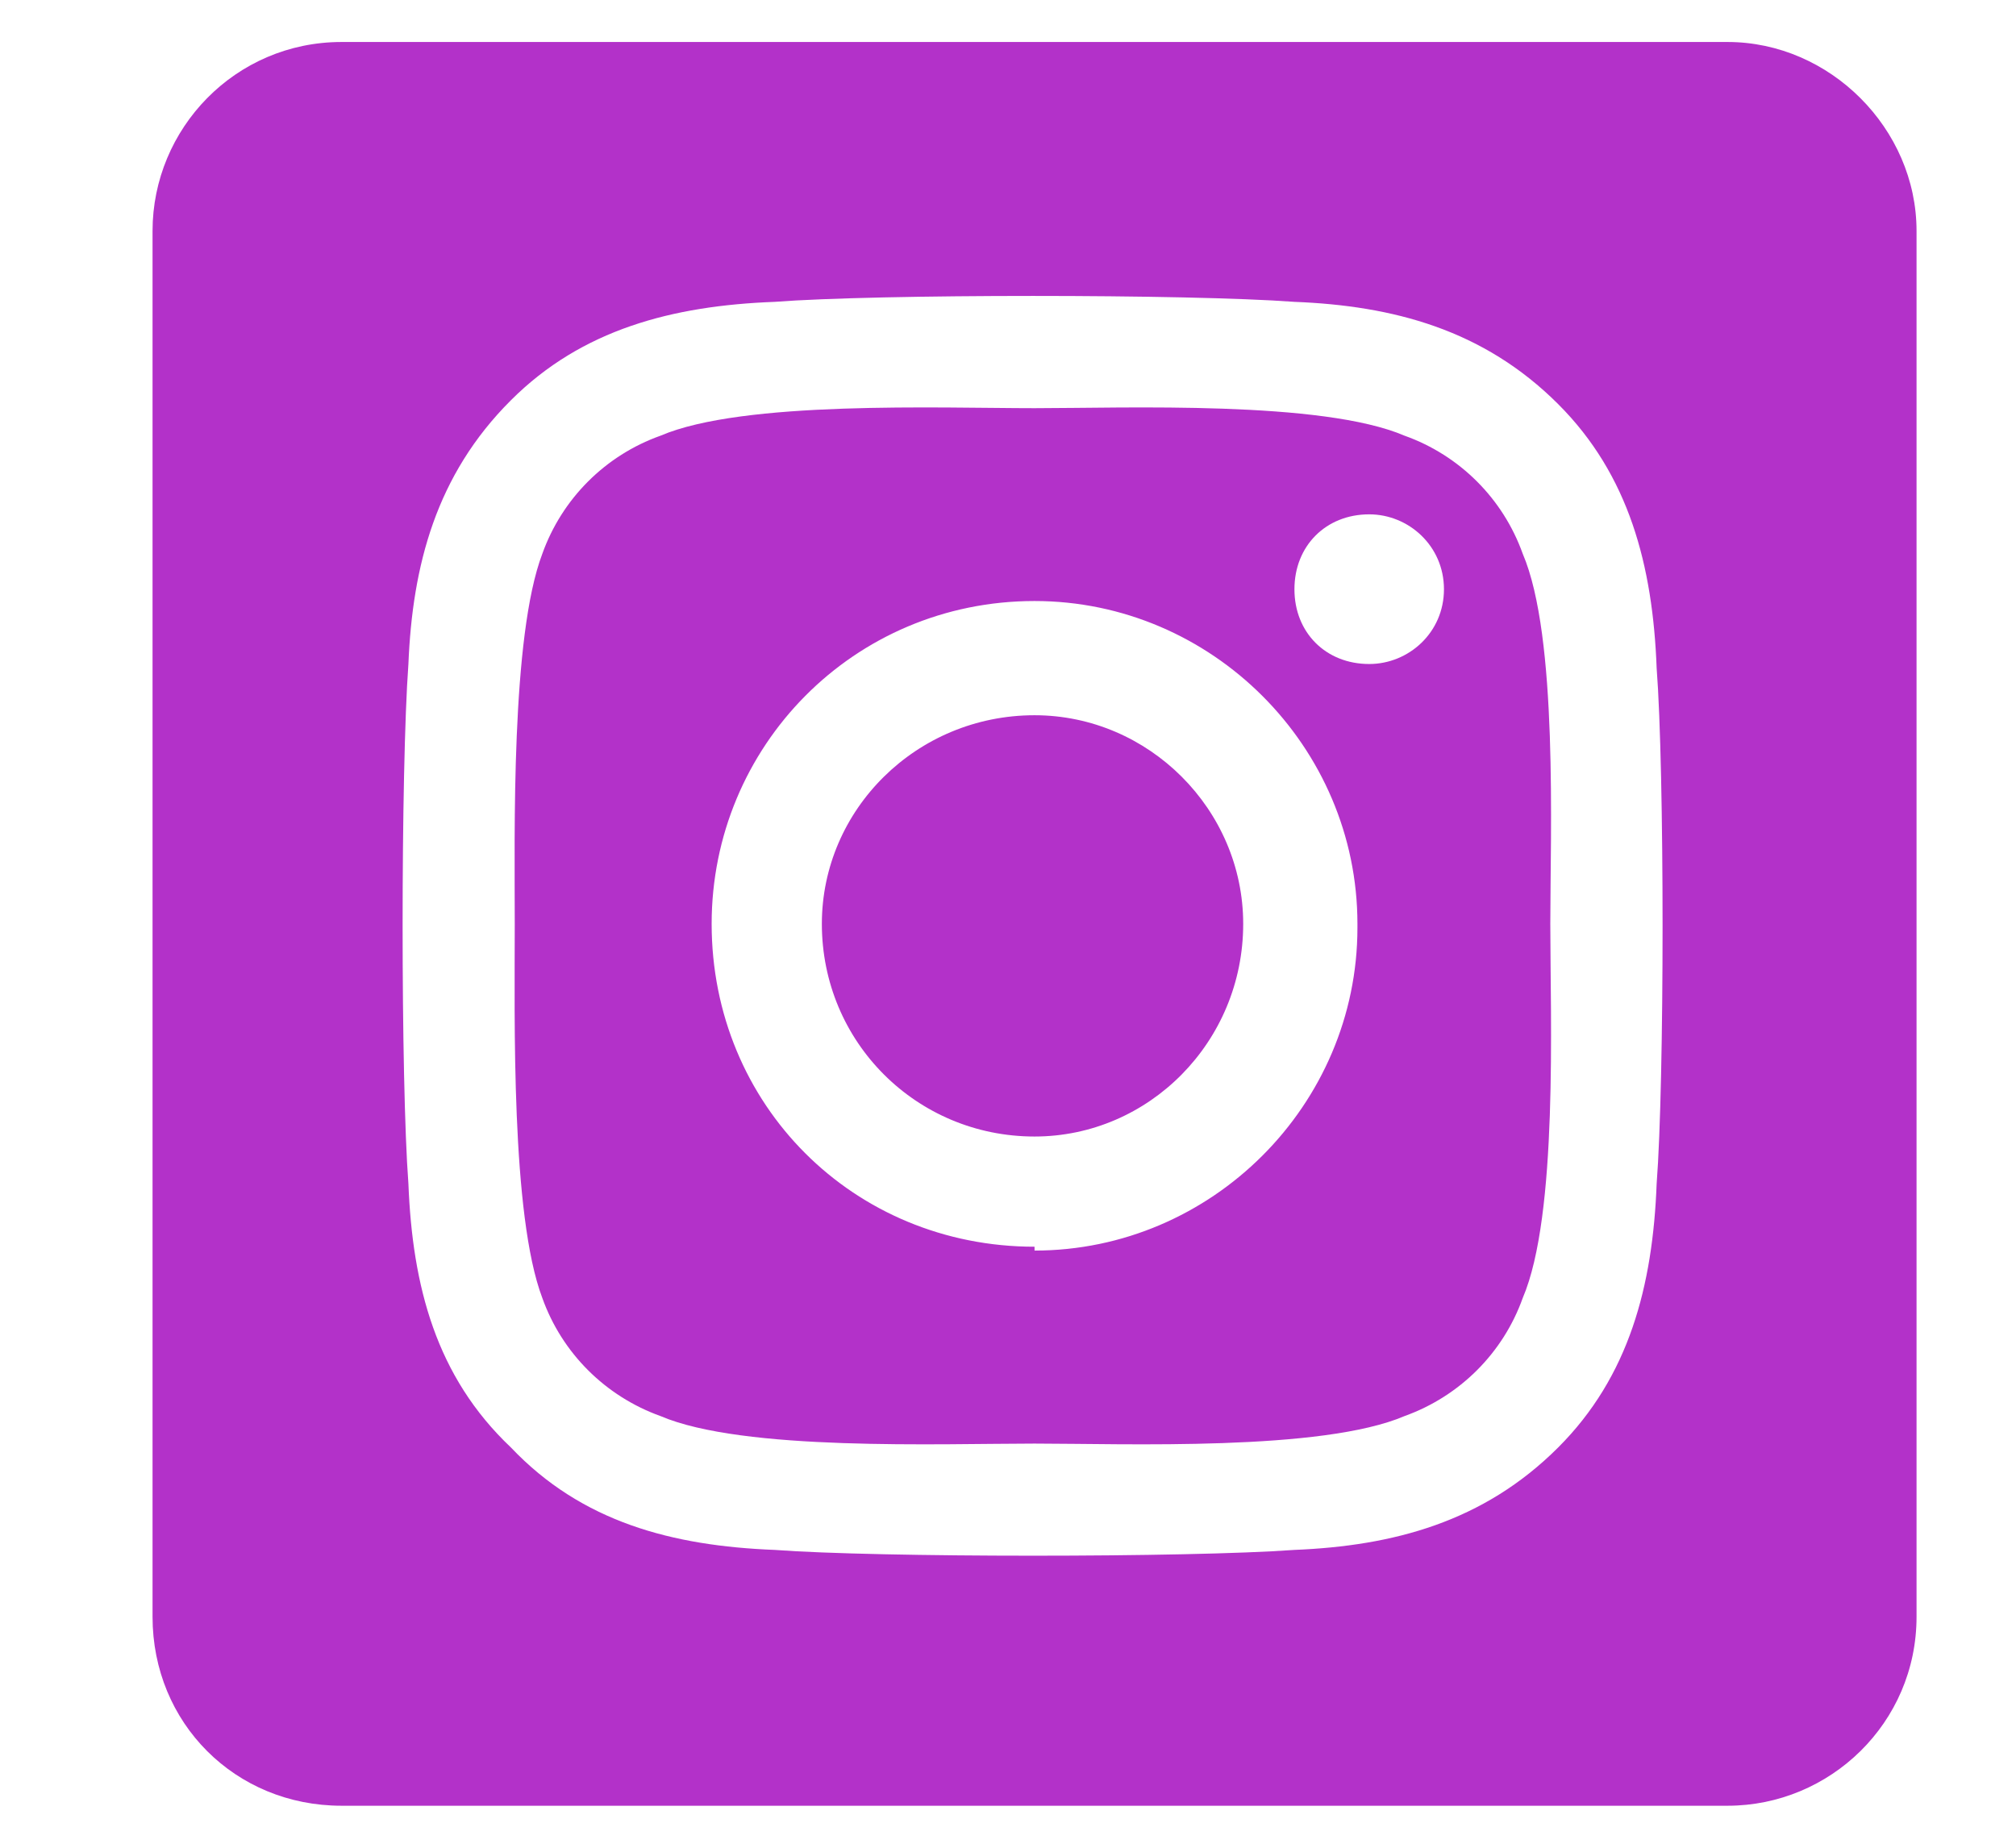 <svg width="12" height="11" viewBox="0 0 12 11" fill="none" xmlns="http://www.w3.org/2000/svg">
<path d="M6.158 4.258C5.455 4.258 4.892 4.82 4.892 5.5C4.892 6.203 5.455 6.766 6.158 6.766C6.838 6.766 7.4 6.203 7.4 5.5C7.4 4.82 6.838 4.258 6.158 4.258ZM9.064 3.297C8.947 2.969 8.689 2.711 8.361 2.594C7.869 2.383 6.697 2.43 6.158 2.43C5.595 2.43 4.424 2.383 3.931 2.594C3.603 2.711 3.345 2.969 3.228 3.297C3.041 3.789 3.064 4.961 3.064 5.5C3.064 6.062 3.041 7.234 3.228 7.727C3.345 8.055 3.603 8.312 3.931 8.43C4.424 8.641 5.595 8.594 6.158 8.594C6.697 8.594 7.869 8.641 8.361 8.43C8.689 8.312 8.947 8.055 9.064 7.727C9.275 7.234 9.228 6.062 9.228 5.5C9.228 4.961 9.275 3.789 9.064 3.297ZM6.158 7.422C5.08 7.422 4.236 6.578 4.236 5.5C4.236 4.445 5.08 3.578 6.158 3.578C7.213 3.578 8.08 4.445 8.08 5.5V5.523C8.08 6.578 7.213 7.445 6.158 7.445V7.422ZM8.15 3.953C7.892 3.953 7.705 3.766 7.705 3.508C7.705 3.25 7.892 3.062 8.15 3.062C8.385 3.062 8.595 3.25 8.595 3.508C8.595 3.766 8.385 3.953 8.15 3.953ZM10.283 0.25H2.033C1.4 0.25 0.908 0.766 0.908 1.375V9.625C0.908 10.258 1.4 10.75 2.033 10.75H10.283C10.892 10.75 11.408 10.258 11.408 9.625V1.375C11.408 0.766 10.892 0.25 10.283 0.25ZM9.861 7.047C9.838 7.656 9.697 8.195 9.275 8.617C8.83 9.062 8.291 9.203 7.705 9.227C7.072 9.273 5.22 9.273 4.611 9.227C4.002 9.203 3.463 9.062 3.041 8.617C2.595 8.195 2.455 7.656 2.431 7.047C2.385 6.438 2.385 4.586 2.431 3.953C2.455 3.367 2.595 2.828 3.041 2.383C3.463 1.961 4.002 1.82 4.611 1.797C5.22 1.75 7.072 1.75 7.705 1.797C8.291 1.82 8.83 1.961 9.275 2.406C9.697 2.828 9.838 3.367 9.861 3.977C9.908 4.586 9.908 6.438 9.861 7.047Z" fill="#B331C9"/>
</svg>
